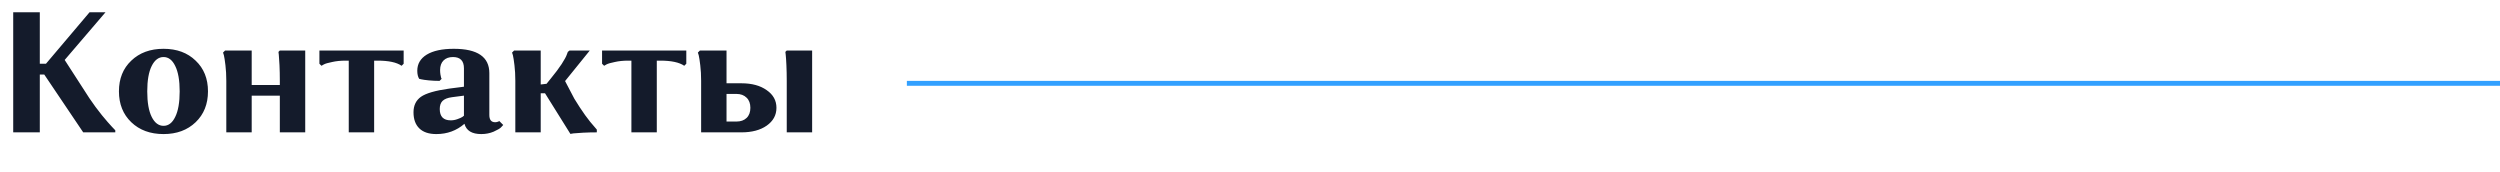 <svg width="510" height="35" viewBox="0 0 510 35" fill="none" xmlns="http://www.w3.org/2000/svg">
<path d="M2.695 27V2.5H8.12V13H9.38L18.27 2.5H21.525L13.195 12.23L18.235 20.035C19.052 21.248 19.903 22.403 20.79 23.5C21.677 24.573 22.353 25.355 22.82 25.845L23.52 26.58V27H16.975L9.03 15.205H8.12V27H2.695ZM26.783 24.935C25.103 23.325 24.263 21.225 24.263 18.635C24.263 16.045 25.103 13.957 26.783 12.37C28.463 10.76 30.656 9.955 33.363 9.955C36.07 9.955 38.251 10.76 39.908 12.37C41.588 13.957 42.428 16.045 42.428 18.635C42.428 21.225 41.588 23.325 39.908 24.935C38.228 26.545 36.046 27.35 33.363 27.35C30.656 27.35 28.463 26.545 26.783 24.935ZM30.038 18.635C30.038 20.898 30.341 22.637 30.948 23.85C31.555 25.063 32.36 25.67 33.363 25.67C34.366 25.67 35.16 25.063 35.743 23.85C36.35 22.637 36.653 20.898 36.653 18.635C36.653 16.395 36.35 14.668 35.743 13.455C35.16 12.242 34.366 11.635 33.363 11.635C32.36 11.635 31.555 12.242 30.948 13.455C30.341 14.668 30.038 16.395 30.038 18.635ZM57.086 27V19.51H51.346V27H46.166V16.5C46.166 15.333 46.108 14.272 45.991 13.315C45.874 12.335 45.769 11.658 45.676 11.285L45.501 10.725L45.921 10.305H51.346V17.34H57.086V16.5C57.086 15.333 57.062 14.26 57.016 13.28C56.969 12.277 56.922 11.577 56.876 11.18L56.806 10.585L57.086 10.305H62.266V27H57.086ZM82.345 13L81.925 13.42C80.921 12.72 79.288 12.37 77.025 12.37H76.325V27H71.145V12.37H70.48C69.476 12.37 68.566 12.463 67.75 12.65C66.933 12.813 66.373 12.977 66.07 13.14L65.58 13.42L65.16 13V10.305H82.345V13ZM92.58 9.955C97.41 9.955 99.825 11.612 99.825 14.925V23.465C99.825 24.445 100.222 24.935 101.015 24.935C101.178 24.935 101.33 24.912 101.47 24.865C101.61 24.818 101.703 24.783 101.75 24.76L101.855 24.69L102.66 25.495C102.543 25.635 102.38 25.81 102.17 26.02C101.96 26.23 101.47 26.51 100.7 26.86C99.93 27.187 99.09 27.35 98.18 27.35C96.267 27.35 95.123 26.65 94.75 25.25C93.14 26.65 91.227 27.35 89.01 27.35C87.493 27.35 86.338 26.965 85.545 26.195C84.752 25.425 84.355 24.328 84.355 22.905C84.355 21.528 84.857 20.478 85.86 19.755C86.887 19.032 88.812 18.472 91.635 18.075L94.645 17.69V13.945C94.645 12.405 93.898 11.635 92.405 11.635C91.588 11.635 90.947 11.868 90.48 12.335C90.013 12.802 89.78 13.455 89.78 14.295C89.78 14.598 89.803 14.902 89.85 15.205C89.897 15.508 89.943 15.73 89.99 15.87L90.095 16.08L89.675 16.5C88.905 16.5 88.17 16.465 87.47 16.395C86.77 16.325 86.268 16.255 85.965 16.185L85.51 16.08C85.253 15.66 85.125 15.112 85.125 14.435C85.125 13.035 85.767 11.938 87.05 11.145C88.357 10.352 90.2 9.955 92.58 9.955ZM89.71 22.24C89.71 23.78 90.457 24.55 91.95 24.55C92.417 24.55 92.872 24.468 93.315 24.305C93.782 24.142 94.12 23.99 94.33 23.85L94.645 23.605V19.51L92.23 19.825C91.32 19.942 90.667 20.198 90.27 20.595C89.897 20.968 89.71 21.517 89.71 22.24ZM105.126 27V16.5C105.126 15.333 105.067 14.272 104.951 13.315C104.834 12.335 104.729 11.658 104.636 11.285L104.461 10.725L104.881 10.305H110.306V17.235L111.496 17.095L112.371 16.01C113.257 14.937 113.992 13.957 114.576 13.07C115.159 12.16 115.509 11.518 115.626 11.145L115.836 10.585L116.186 10.305H120.316L115.276 16.535L117.166 20.14C117.889 21.33 118.624 22.45 119.371 23.5C120.141 24.55 120.736 25.297 121.156 25.74L121.751 26.44V27C120.794 27 119.861 27.023 118.951 27.07C118.064 27.117 117.411 27.163 116.991 27.21L116.361 27.315L111.181 19.02H110.306V27H105.126ZM140.006 13L139.586 13.42C138.582 12.72 136.949 12.37 134.686 12.37H133.986V27H128.806V12.37H128.141C127.137 12.37 126.227 12.463 125.411 12.65C124.594 12.813 124.034 12.977 123.731 13.14L123.241 13.42L122.821 13V10.305H140.006V13ZM143.031 27V16.5C143.031 15.333 142.973 14.272 142.856 13.315C142.739 12.335 142.634 11.658 142.541 11.285L142.366 10.725L142.786 10.305H148.211V16.99H151.256C153.379 16.99 155.094 17.457 156.401 18.39C157.731 19.3 158.396 20.502 158.396 21.995C158.396 23.488 157.731 24.702 156.401 25.635C155.094 26.545 153.379 27 151.256 27H143.031ZM160.496 27V16.5C160.496 15.333 160.473 14.26 160.426 13.28C160.379 12.277 160.333 11.577 160.286 11.18L160.216 10.585L160.496 10.305H165.676V27H160.496ZM150.241 19.16H148.211V24.795H150.241C151.104 24.795 151.793 24.55 152.306 24.06C152.819 23.57 153.076 22.882 153.076 21.995C153.076 21.108 152.819 20.42 152.306 19.93C151.793 19.417 151.104 19.16 150.241 19.16Z" fill="#141B2B"/>
<line x1="185" y1="17" x2="510" y2="17" stroke="#32A0FF"/>
</svg>
